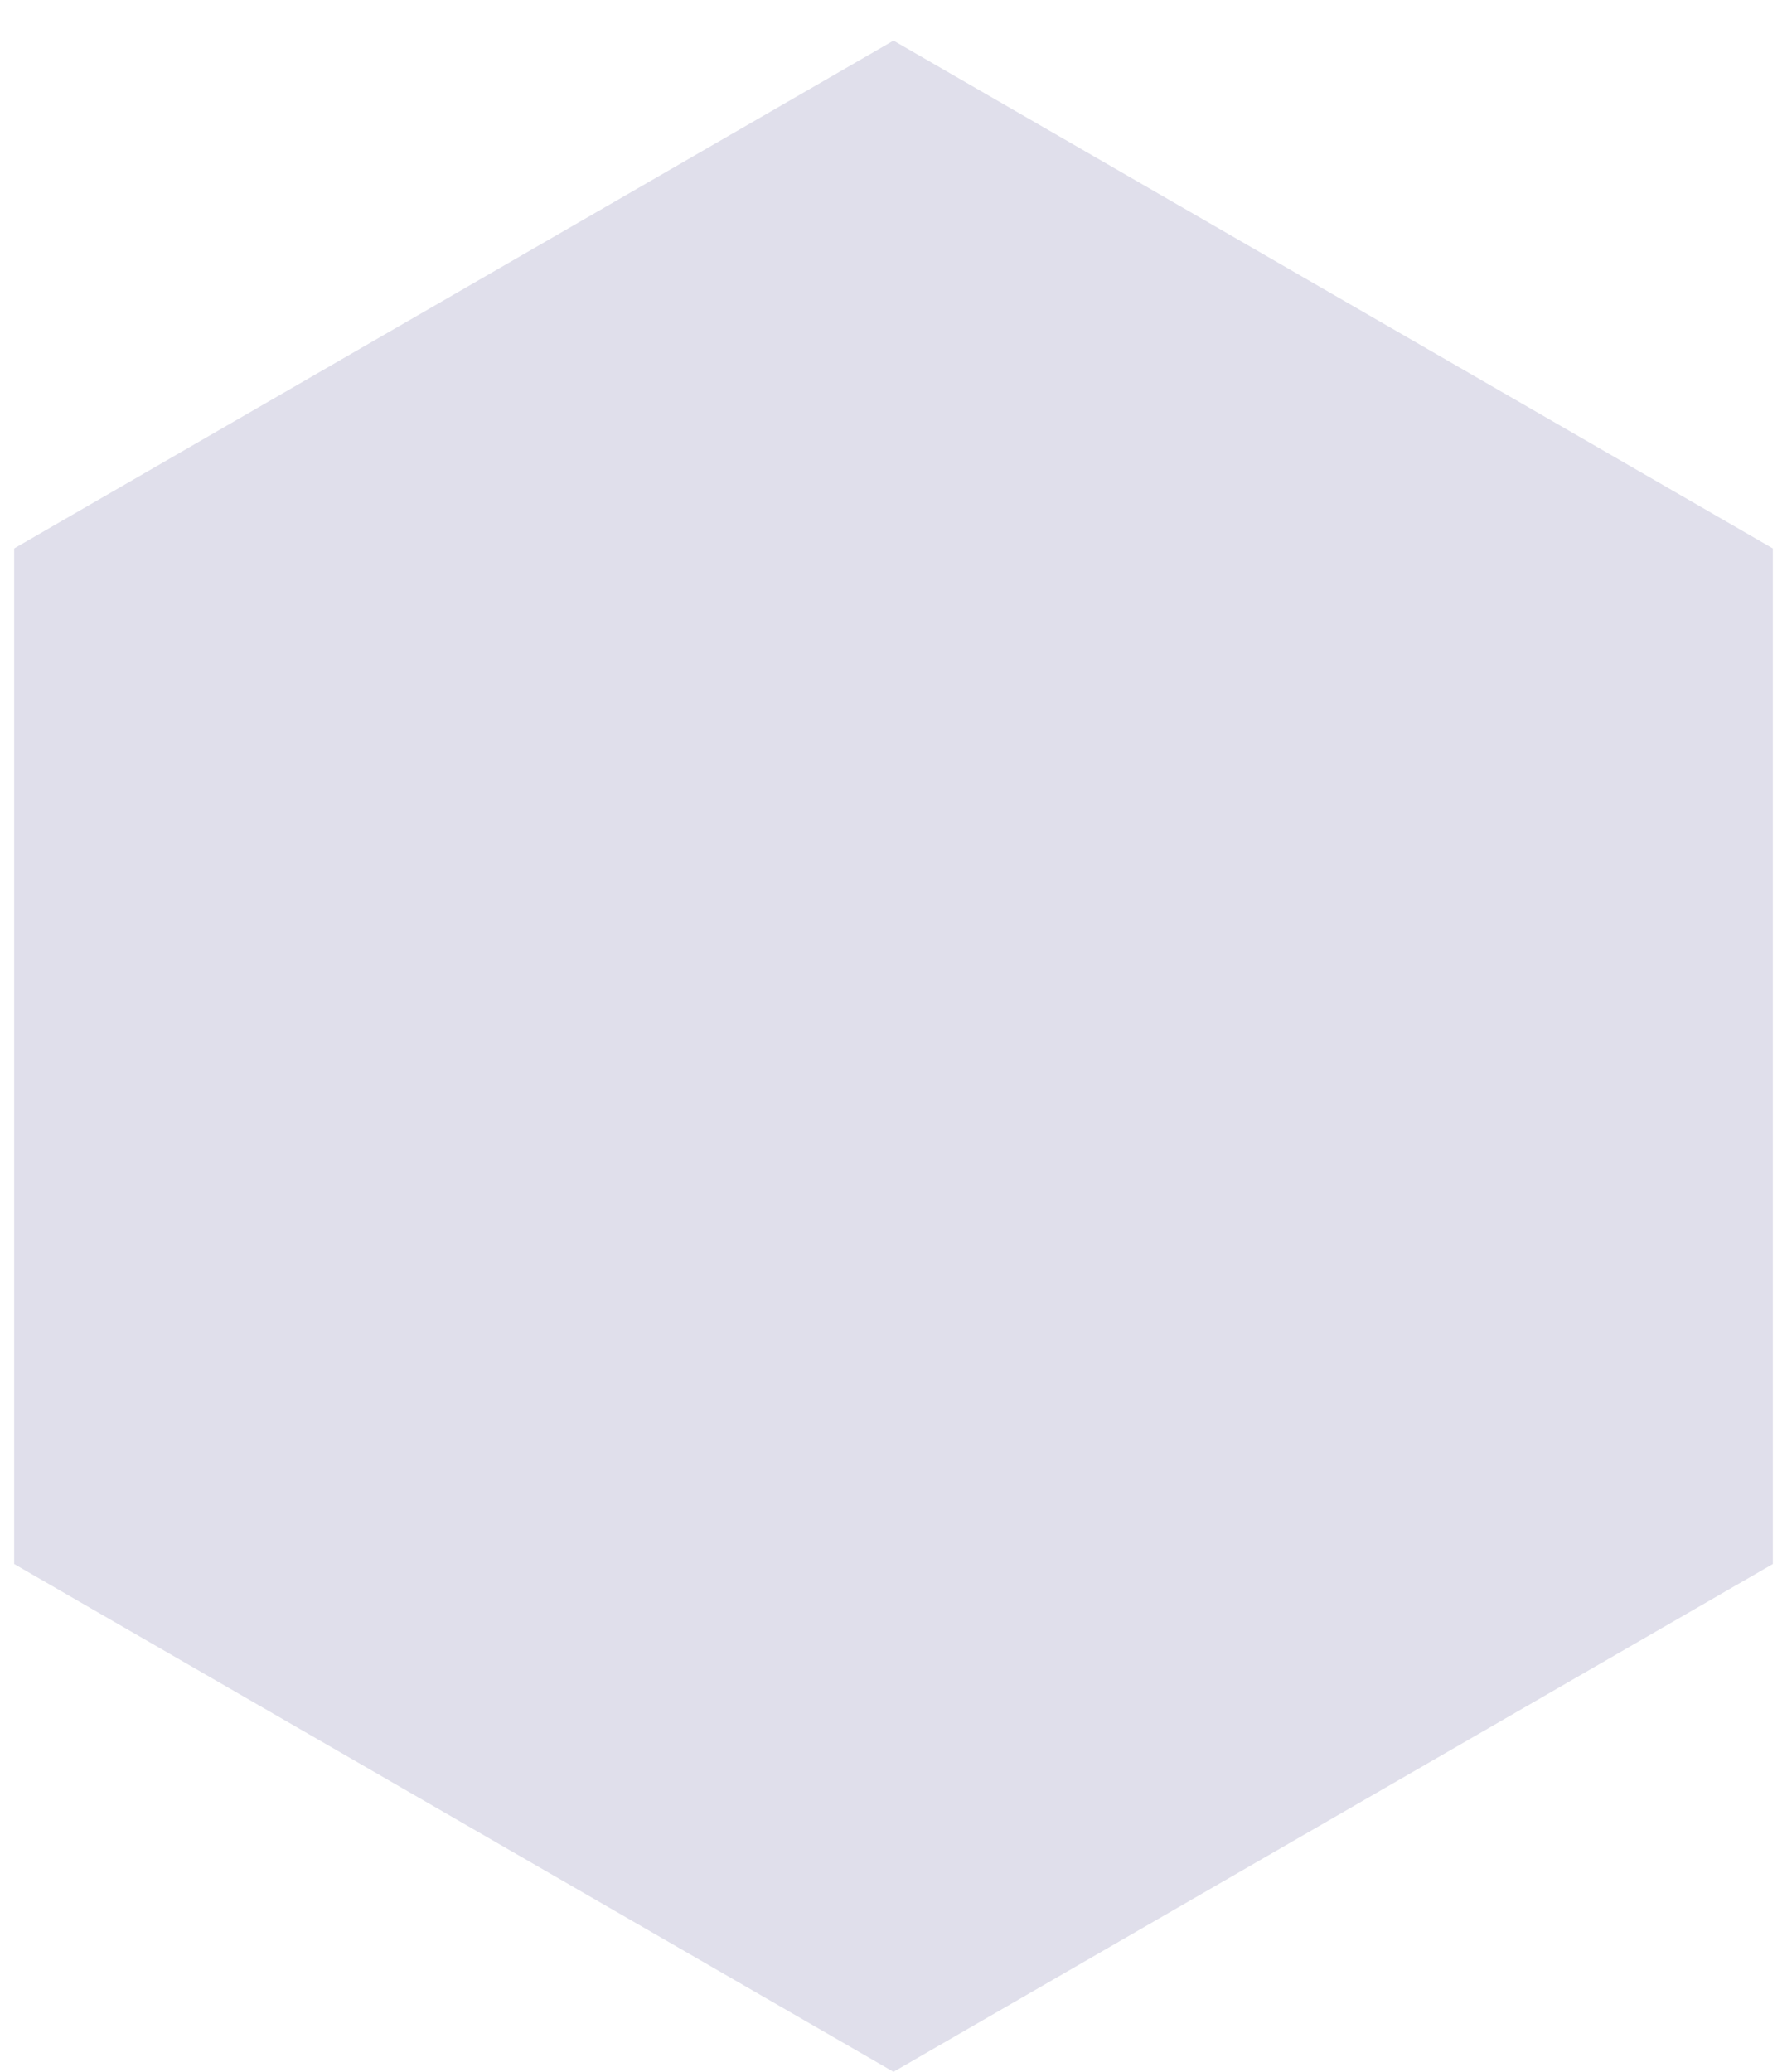 <?xml version="1.0" encoding="UTF-8"?>
<svg width="44px" height="51px" viewBox="0 0 44 51" version="1.1" xmlns="http://www.w3.org/2000/svg" xmlns:xlink="http://www.w3.org/1999/xlink">
    <title>groupPoly-04</title>
    <g id="Page-1" stroke="none" stroke-width="1" fill="none" fill-rule="evenodd" opacity="0.2">
        <g id="groupPoly-04" transform="translate(-136, -269)" fill="#62619A" fill-rule="nonzero">
            <g id="Shape">
                <path d="M107.5,31 L151.234,56.25 L151.234,106.75 L107.5,132 L63.766,106.75 L63.766,56.25 L107.5,31 Z M22,0 L43.651,12.5 L43.651,37.5 L22,50 L0.349,37.5 L0.349,12.5 L22,0 Z M158,270 L179.651,282.5 L179.651,307.5 L158,320 L136.349,307.5 L136.349,282.5 L158,270 Z M22,102 L34.99,109.5 L34.99,124.5 L22,132 L9.01,124.5 L9.01,109.5 L22,102 Z M148.5,167 L156.727,171.75 L156.727,181.25 L148.5,186 L140.273,181.25 L140.273,171.75 L148.5,167 Z"></path>
            </g>
        </g>
    </g>
</svg>